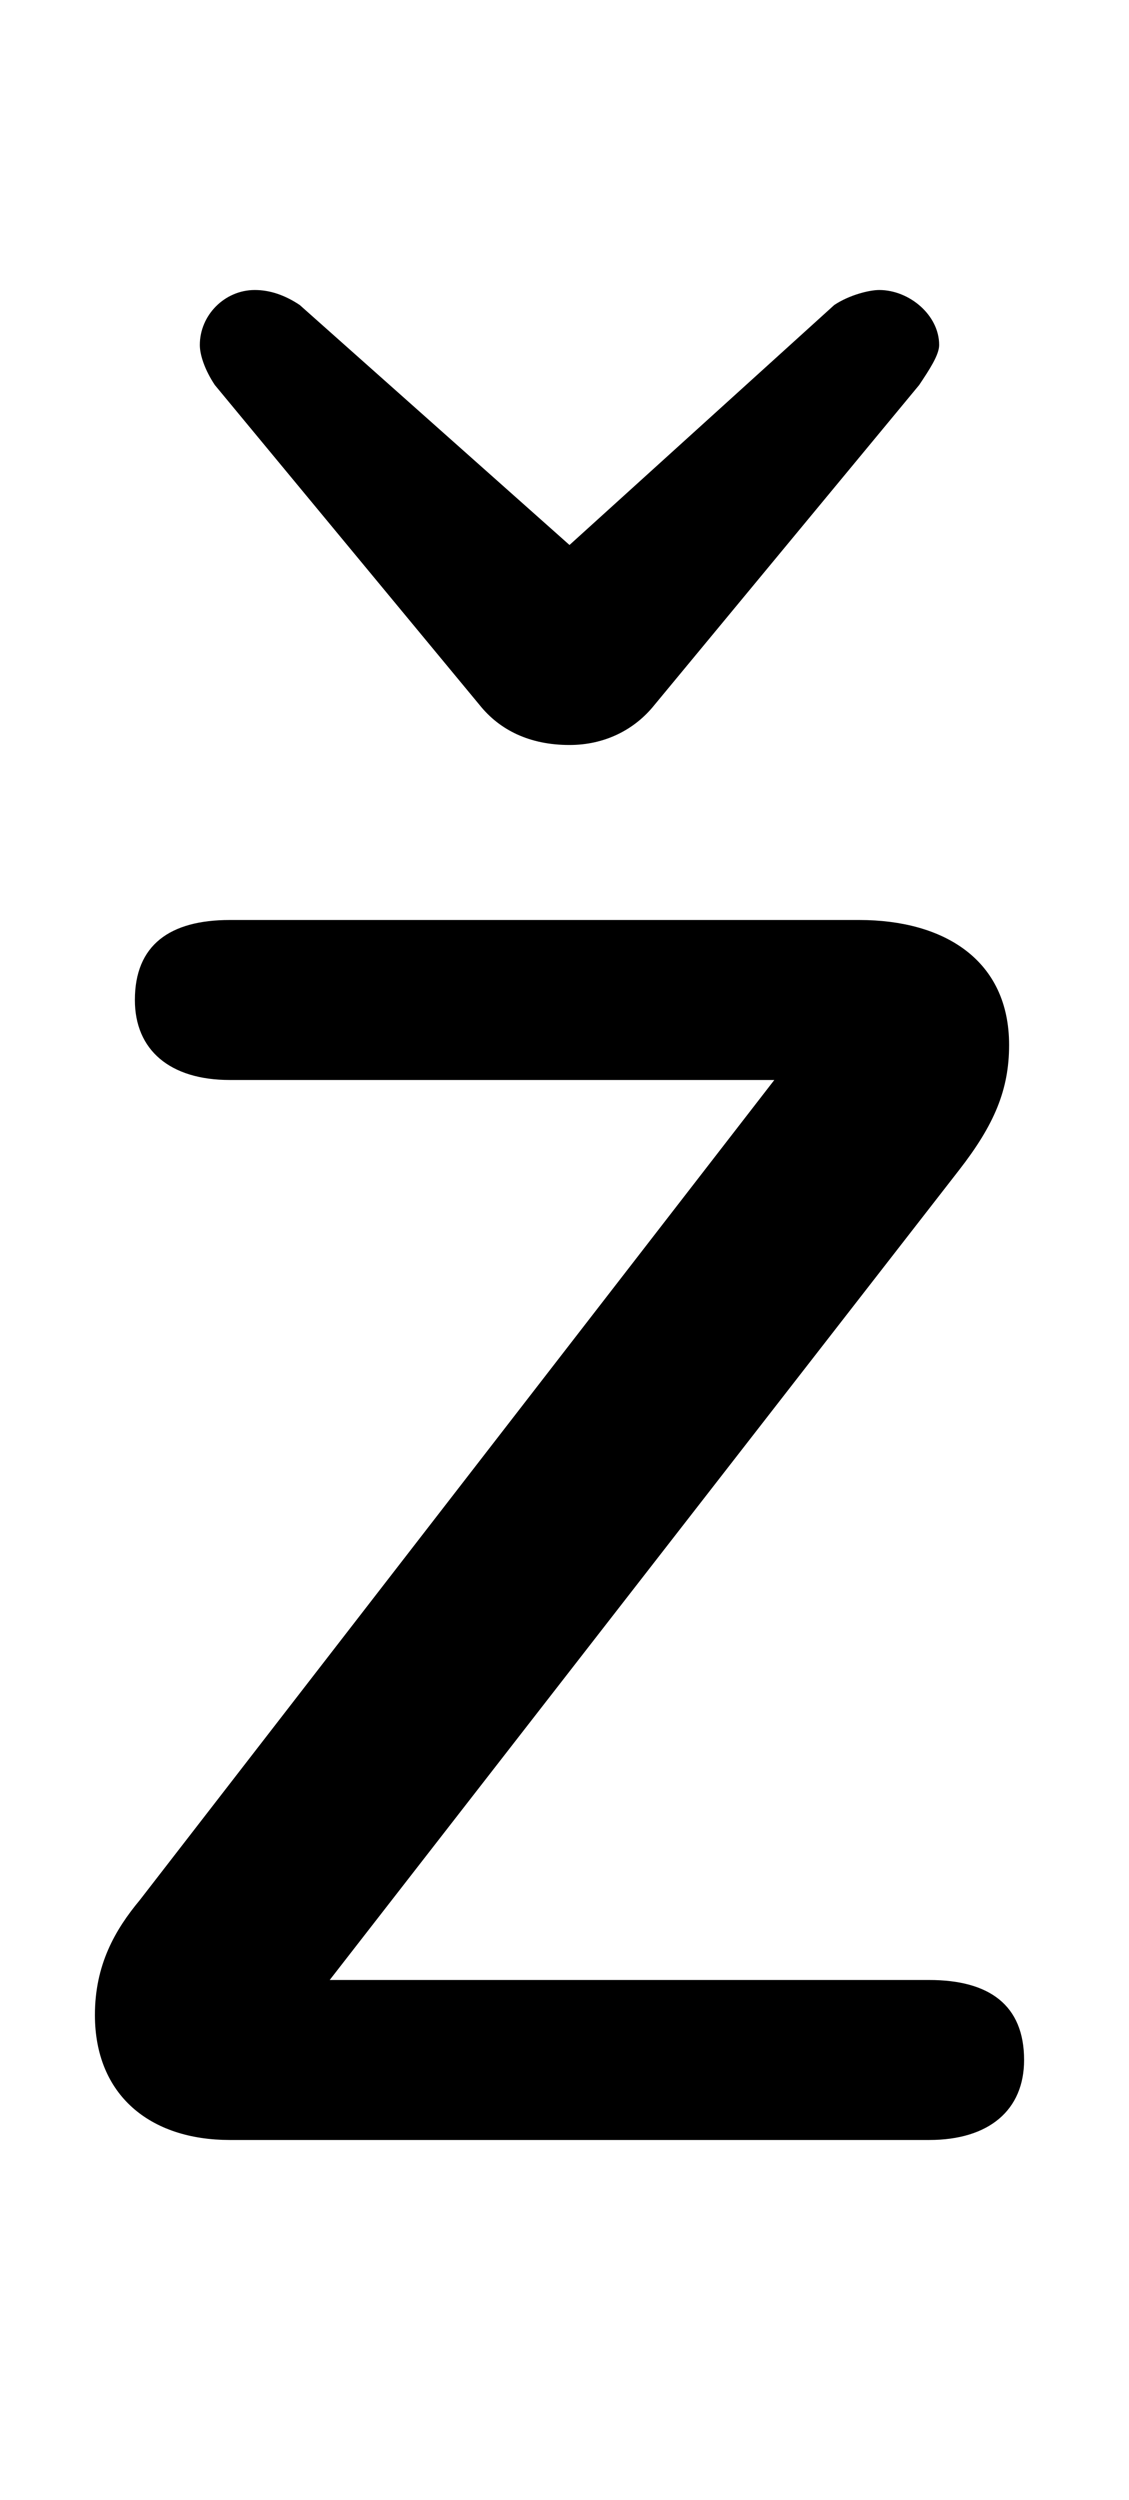 <svg xmlns="http://www.w3.org/2000/svg" viewBox="0 -44.0 22.6 50.0">
    <rect x="0" y="-44.0" width="22.6" height="50.0" fill="#808080" stroke="none"/>
    <g transform="scale(1, -1)">
        <!-- ボディの枠 -->
        <rect x="0" y="-6.0" width="22.6" height="50.0"
            stroke="white" fill="white"/>
        <!-- グリフ座標系の原点 -->
        <circle cx="0" cy="0" r="5" fill="white"/>
        <!-- グリフのアウトライン -->
        <g style="fill:black;stroke:#000000;stroke-width:0;stroke-linecap:round;stroke-linejoin:round;">
        <path d="M 6.6 4.4 L 19.2 20.6 C 19.9 21.5 20.2 22.2 20.2 23.1 C 20.2 24.8 18.9 25.6 17.2 25.6 L 4.6 25.6 C 3.4 25.6 2.7 25.1 2.7 24.0 C 2.7 23.0 3.4 22.4 4.6 22.4 L 15.5 22.4 L 2.8 6.0 C 2.3 5.4 1.9 4.7 1.9 3.7 C 1.9 2.1 3.0 1.2 4.6 1.2 L 18.6 1.2 C 19.8 1.2 20.5 1.8 20.5 2.8 C 20.5 3.9 19.8 4.4 18.6 4.4 Z M 18.4 36.3 C 18.6 36.6 18.8 36.9 18.8 37.1 C 18.8 37.7 18.2 38.2 17.6 38.2 C 17.4 38.2 17.0 38.1 16.7 37.9 L 11.4 33.1 L 6.0 37.9 C 5.7 38.1 5.4 38.2 5.1 38.2 C 4.5 38.2 4.0 37.7 4.0 37.1 C 4.0 36.9 4.1 36.6 4.3 36.3 L 9.6 29.9 C 10.0 29.4 10.6 29.1 11.4 29.1 C 12.1 29.1 12.7 29.4 13.1 29.9 Z"/>
    </g>
    </g>
</svg>
